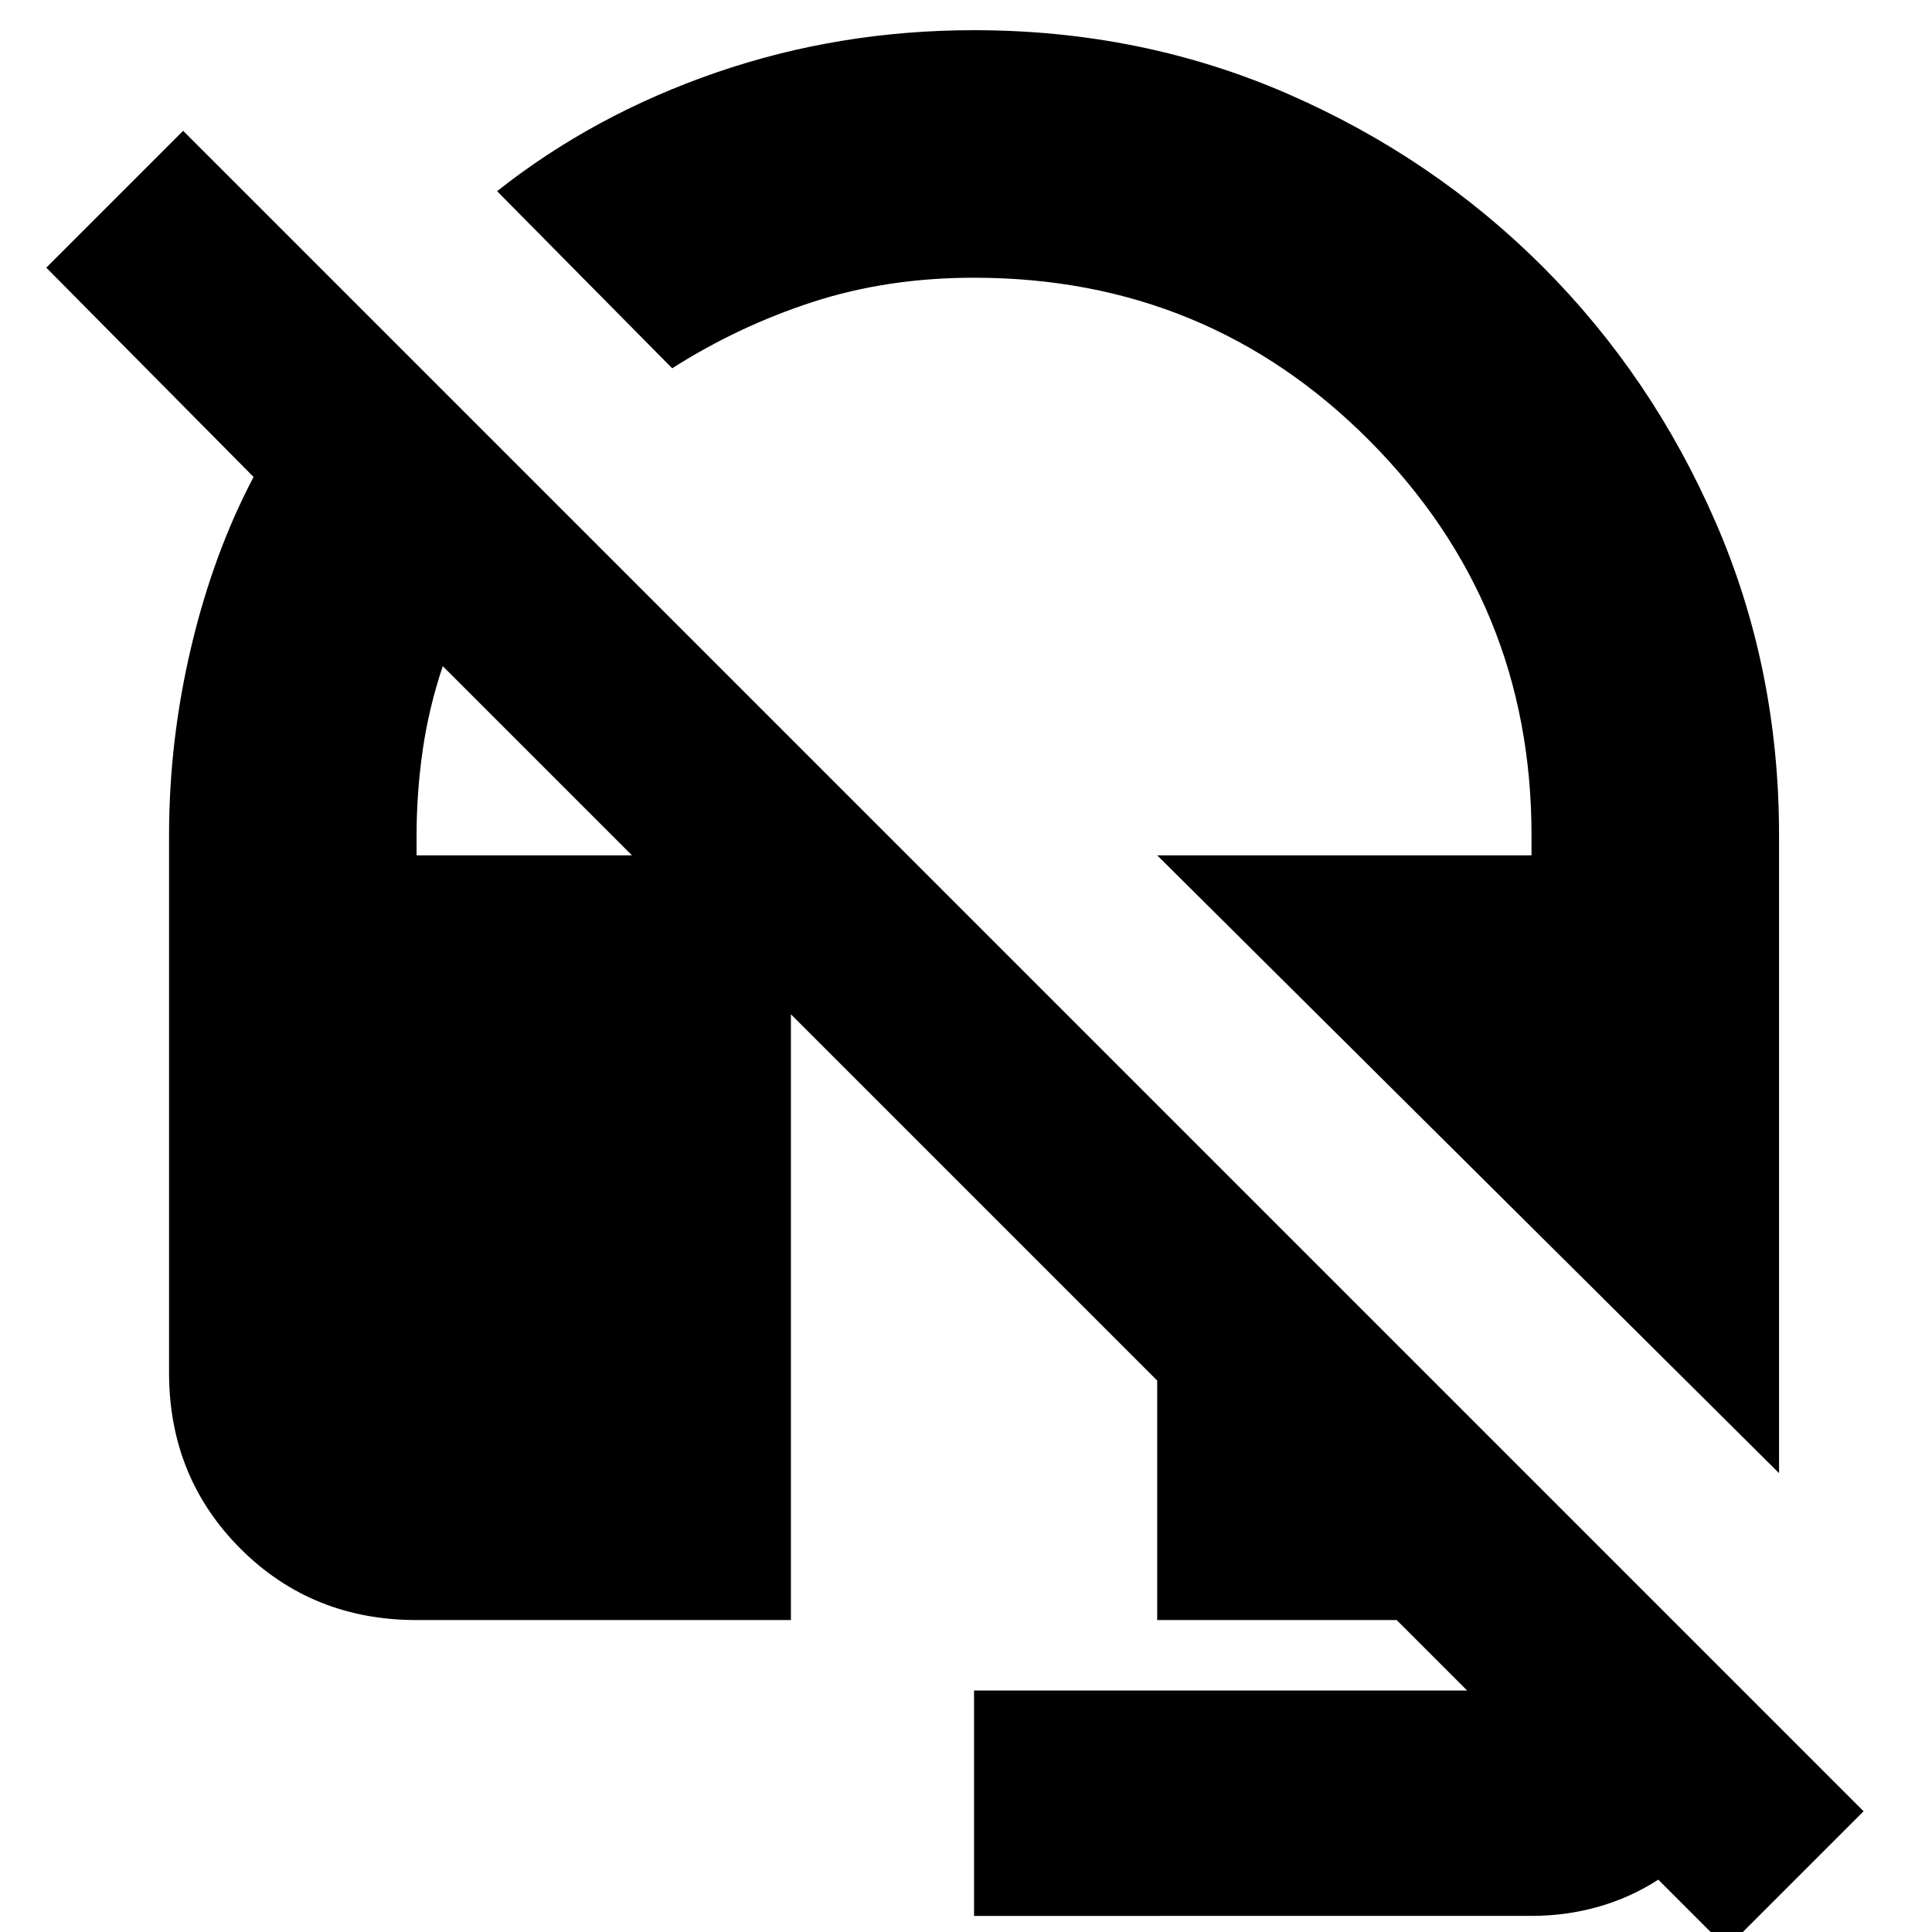 <svg xmlns="http://www.w3.org/2000/svg" height="24" width="24"><path d="m22.1 18.3-7.725-7.675h4.65v-.25q0-2.875-2.012-4.9Q15 3.45 12.1 3.45q-1.075 0-2 .3t-1.75.825l-2.175-2.2Q7.375 1.425 8.9.9q1.525-.525 3.2-.525 2.075 0 3.888.787 1.812.788 3.175 2.15 1.362 1.363 2.149 3.175.788 1.813.788 3.888Zm-.65 5.9-.85-.85q-.35.225-.75.338-.4.112-.825.112H12.1V21h6.125l-.875-.875h-2.975V17.15L5.5 8.275q-.175.525-.25 1.05-.075.525-.075 1.05v.25H7.85L9.825 12.6v7.525h-4.65q-1.3 0-2.188-.887Q2.1 18.35 2.1 17.05v-6.675q0-1.175.275-2.338.275-1.162.775-2.112l-2.575-2.6 1.7-1.7L23.15 22.5Z"/></svg>